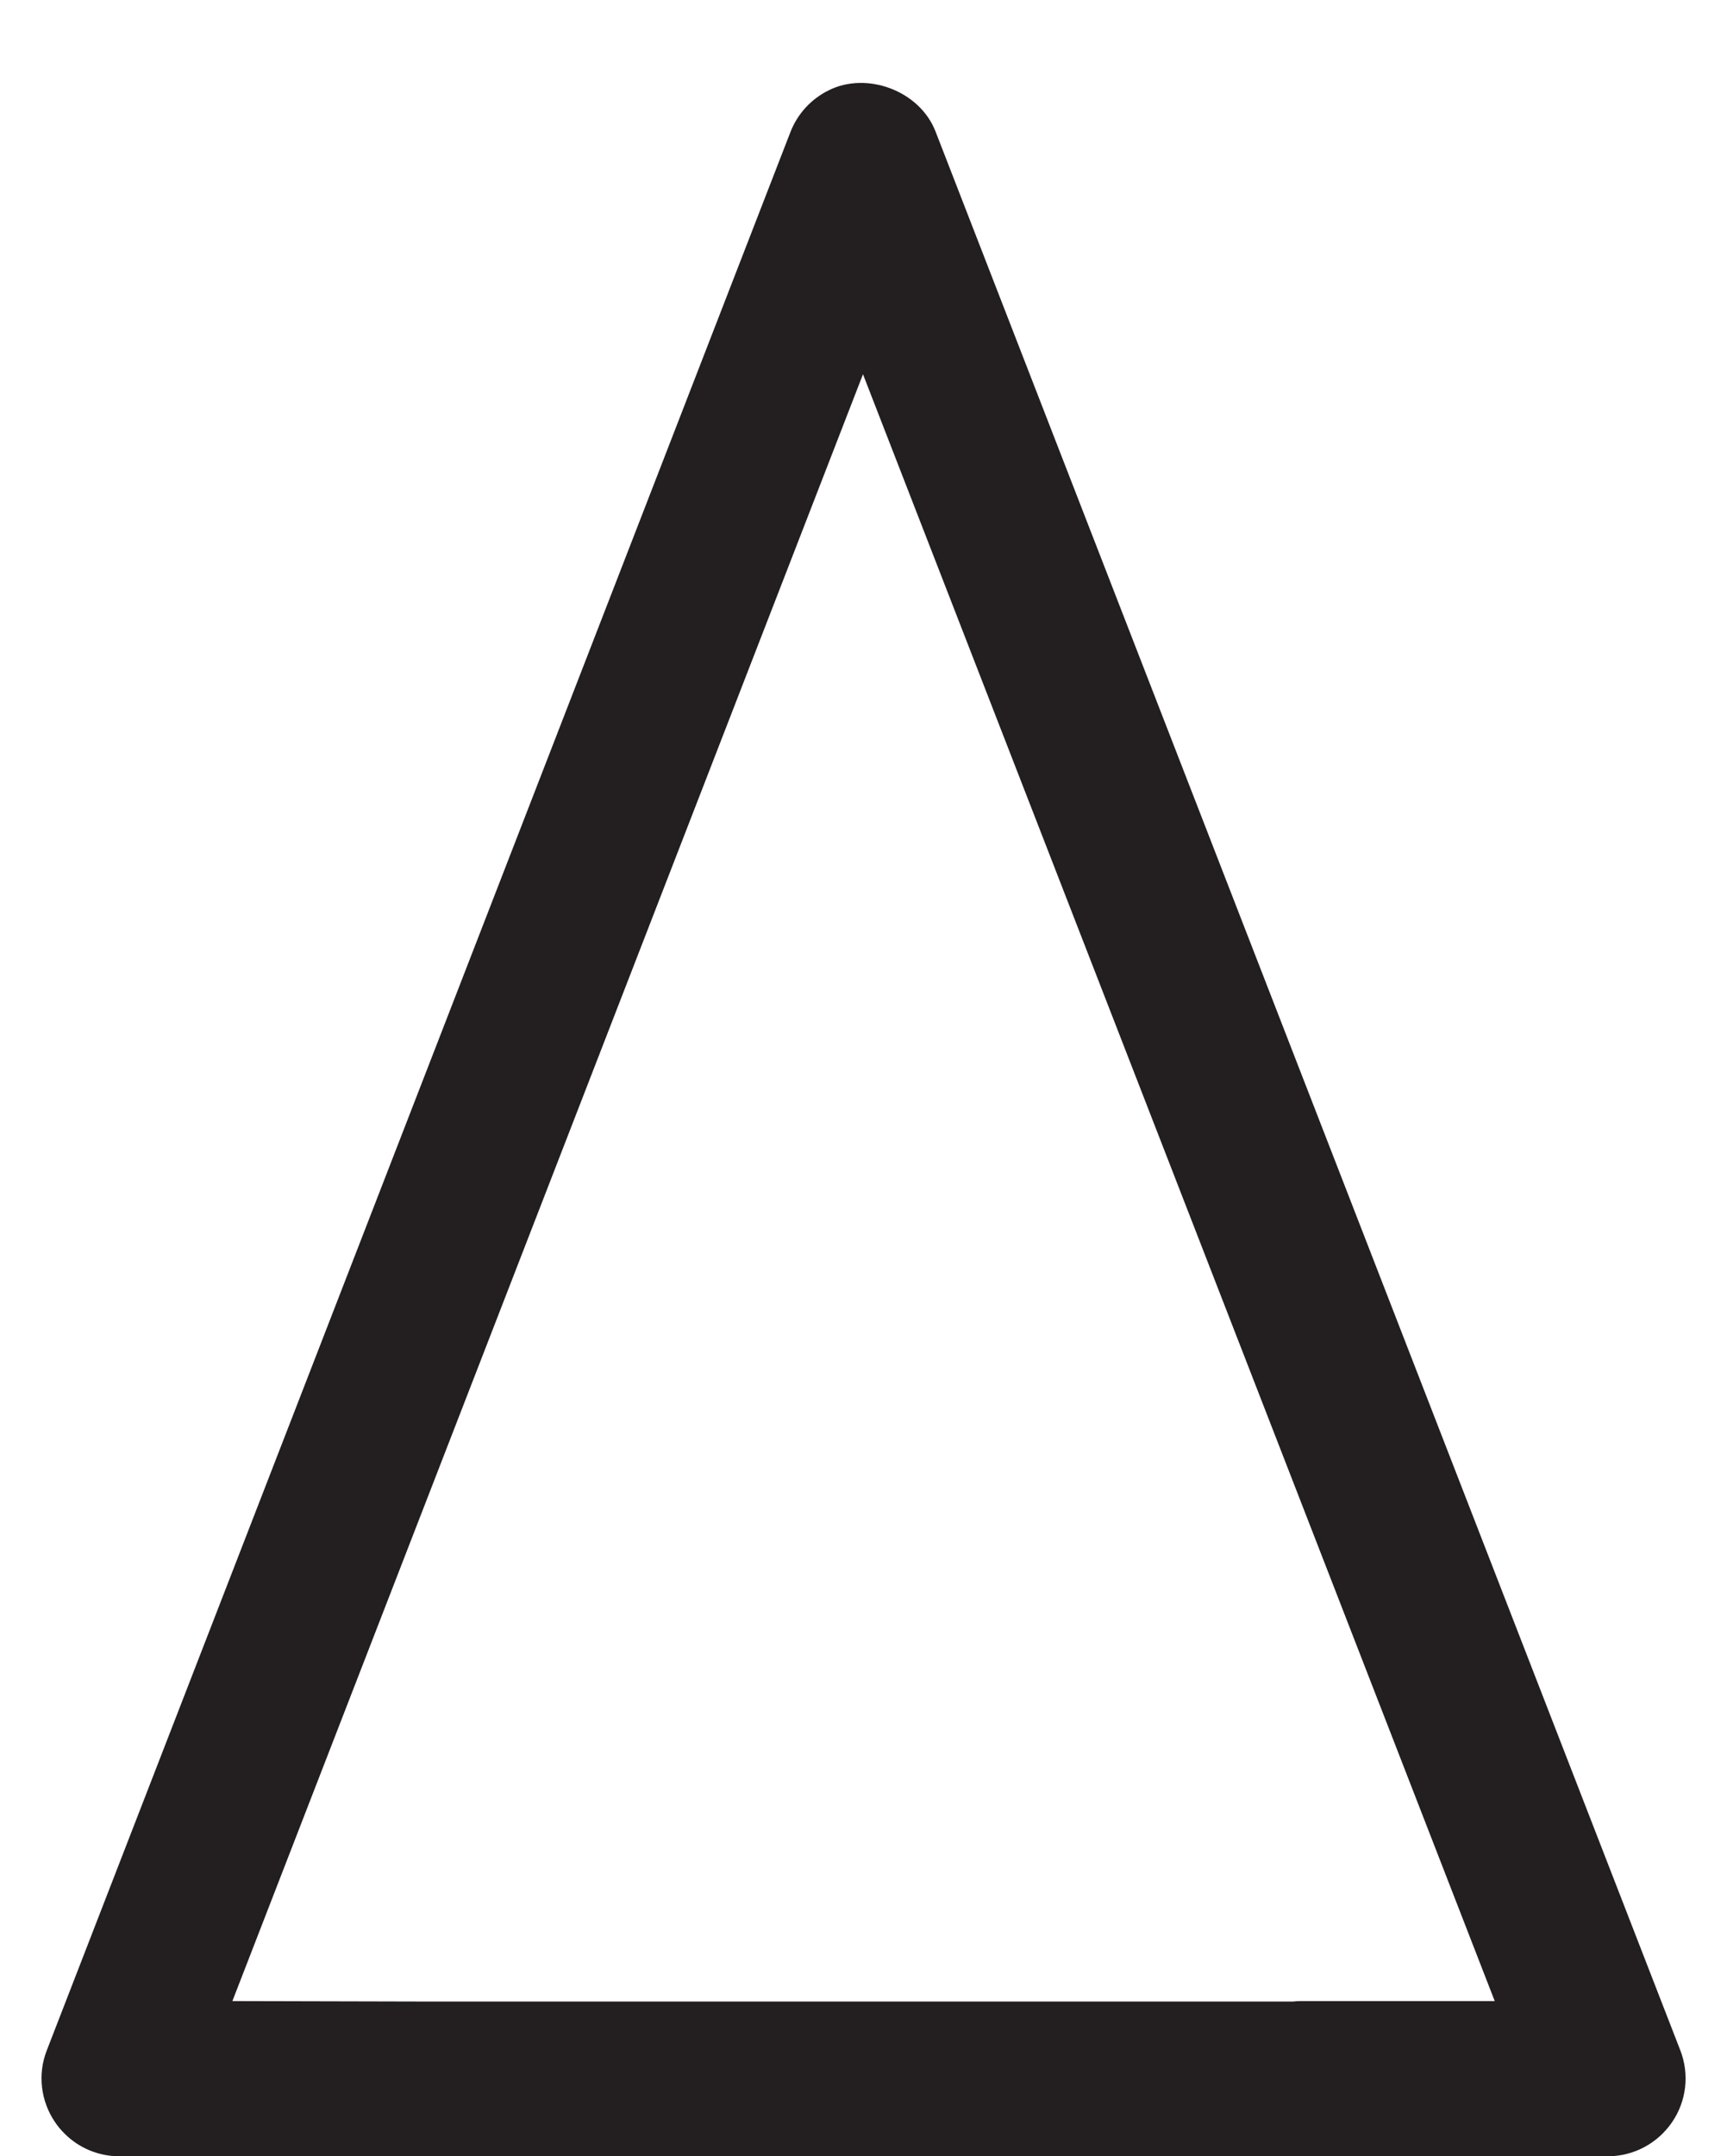 <?xml version="1.0" encoding="iso-8859-1"?>
<!-- Generator: Adobe Illustrator 16.0.0, SVG Export Plug-In . SVG Version: 6.00 Build 0)  -->
<!DOCTYPE svg PUBLIC "-//W3C//DTD SVG 1.1//EN" "http://www.w3.org/Graphics/SVG/1.1/DTD/svg11.dtd">
<svg version="1.1" xmlns="http://www.w3.org/2000/svg" xmlns:xlink="http://www.w3.org/1999/xlink" x="0px" y="0px"
	 width="15.071px" height="18.811px" viewBox="0 0 15.071 18.811" style="enable-background:new 0 0 15.071 18.811;"
	 xml:space="preserve">
<g id="Pyramid">
	<path style="fill:#231F20;" d="M14.031,18.811H1.041c-0.182,0-0.354-0.073-0.479-0.199c-0.03-0.03-0.058-0.063-0.082-0.099
		c-0.125-0.184-0.153-0.418-0.072-0.625L6.899,1.149C6.962,0.989,7.082,0.862,7.23,0.789c0.328-0.167,0.793-0.003,0.934,0.358
		l6.5,16.741c0.08,0.207,0.054,0.441-0.072,0.625c-0.024,0.036-0.052,0.068-0.082,0.099C14.385,18.737,14.213,18.811,14.031,18.811z
		 M3.682,17.461h7.601c0.024-0.003,0.048-0.004,0.073-0.004h1.688L7.531,3.265L2.028,17.457L3.682,17.461z"/>
</g>
<g id="Layer_1">
</g>
</svg>
